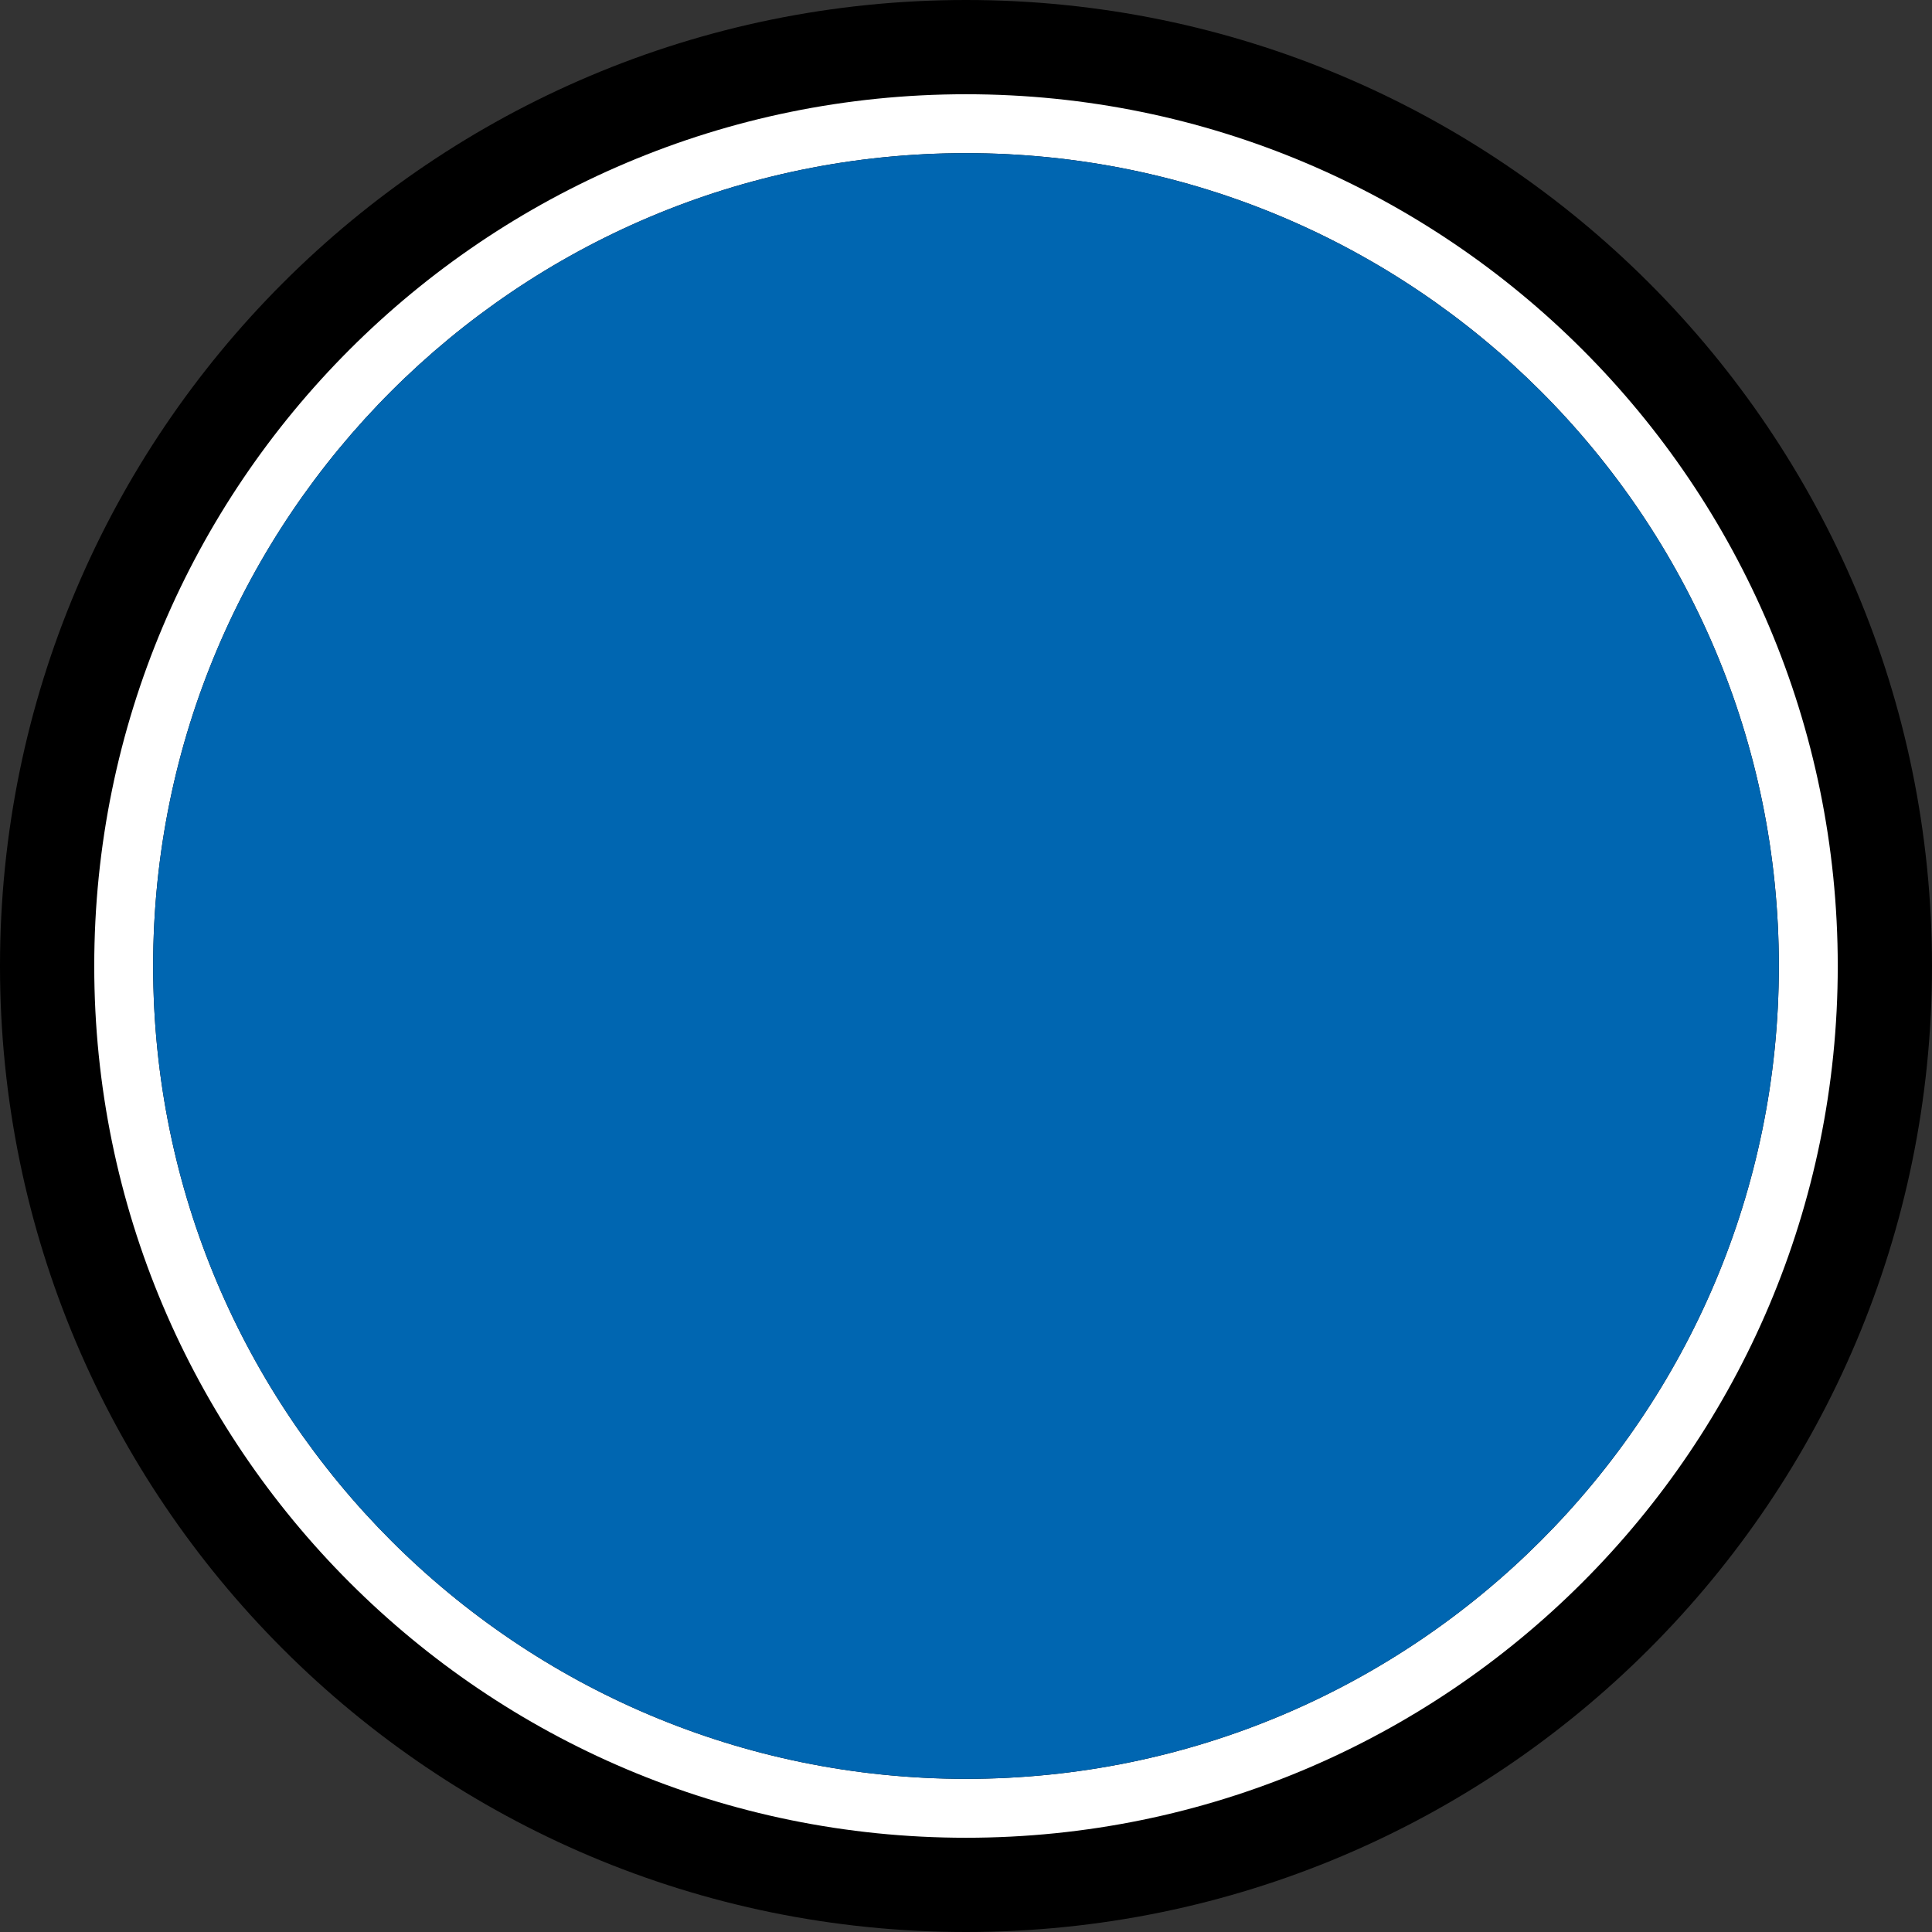 <?xml version="1.0" encoding="UTF-8"?>
<svg width="82" height="82" viewBox="0 0 82 82" xmlns="http://www.w3.org/2000/svg">
  <rect x="0" y="0" width="82" height="82" fill="#333333" stroke="none"/>
  <path d="M41 82C63.644 82 82 63.644 82 41C82 18.356 63.644 0 41 0C18.356 0 0 18.356 0 41C0 63.644 18.356 82 41 82Z" fill="currentColor"/>
  <path d="M41 78C61.434 78 78 61.434 78 41C78 20.566 61.434 4 41 4C20.566 4 4 20.566 4 41C4 61.434 20.566 78 41 78Z" fill="white"/>
  <path d="M41 75.5C60.054 75.5 75.5 60.054 75.5 41C75.5 21.946 60.054 6.5 41 6.5C21.946 6.5 6.5 21.946 6.5 41C6.5 60.054 21.946 75.5 41 75.5Z" fill="currentColor"/>
  <path d="M41 41L41 6.5C21.946 6.5 6.5 21.946 6.5 41H41Z" fill="#0066B1"/>
  <path d="M41 41L75.5 41C75.5 21.946 60.054 6.5 41 6.5L41 41Z" fill="#0066B1"/>
  <path d="M41 41L41 75.5C60.054 75.5 75.5 60.054 75.5 41H41Z" fill="#0066B1"/>
  <path d="M41 41L6.5 41C6.5 60.054 21.946 75.5 41 75.5L41 41Z" fill="#0066B1"/>
</svg>
